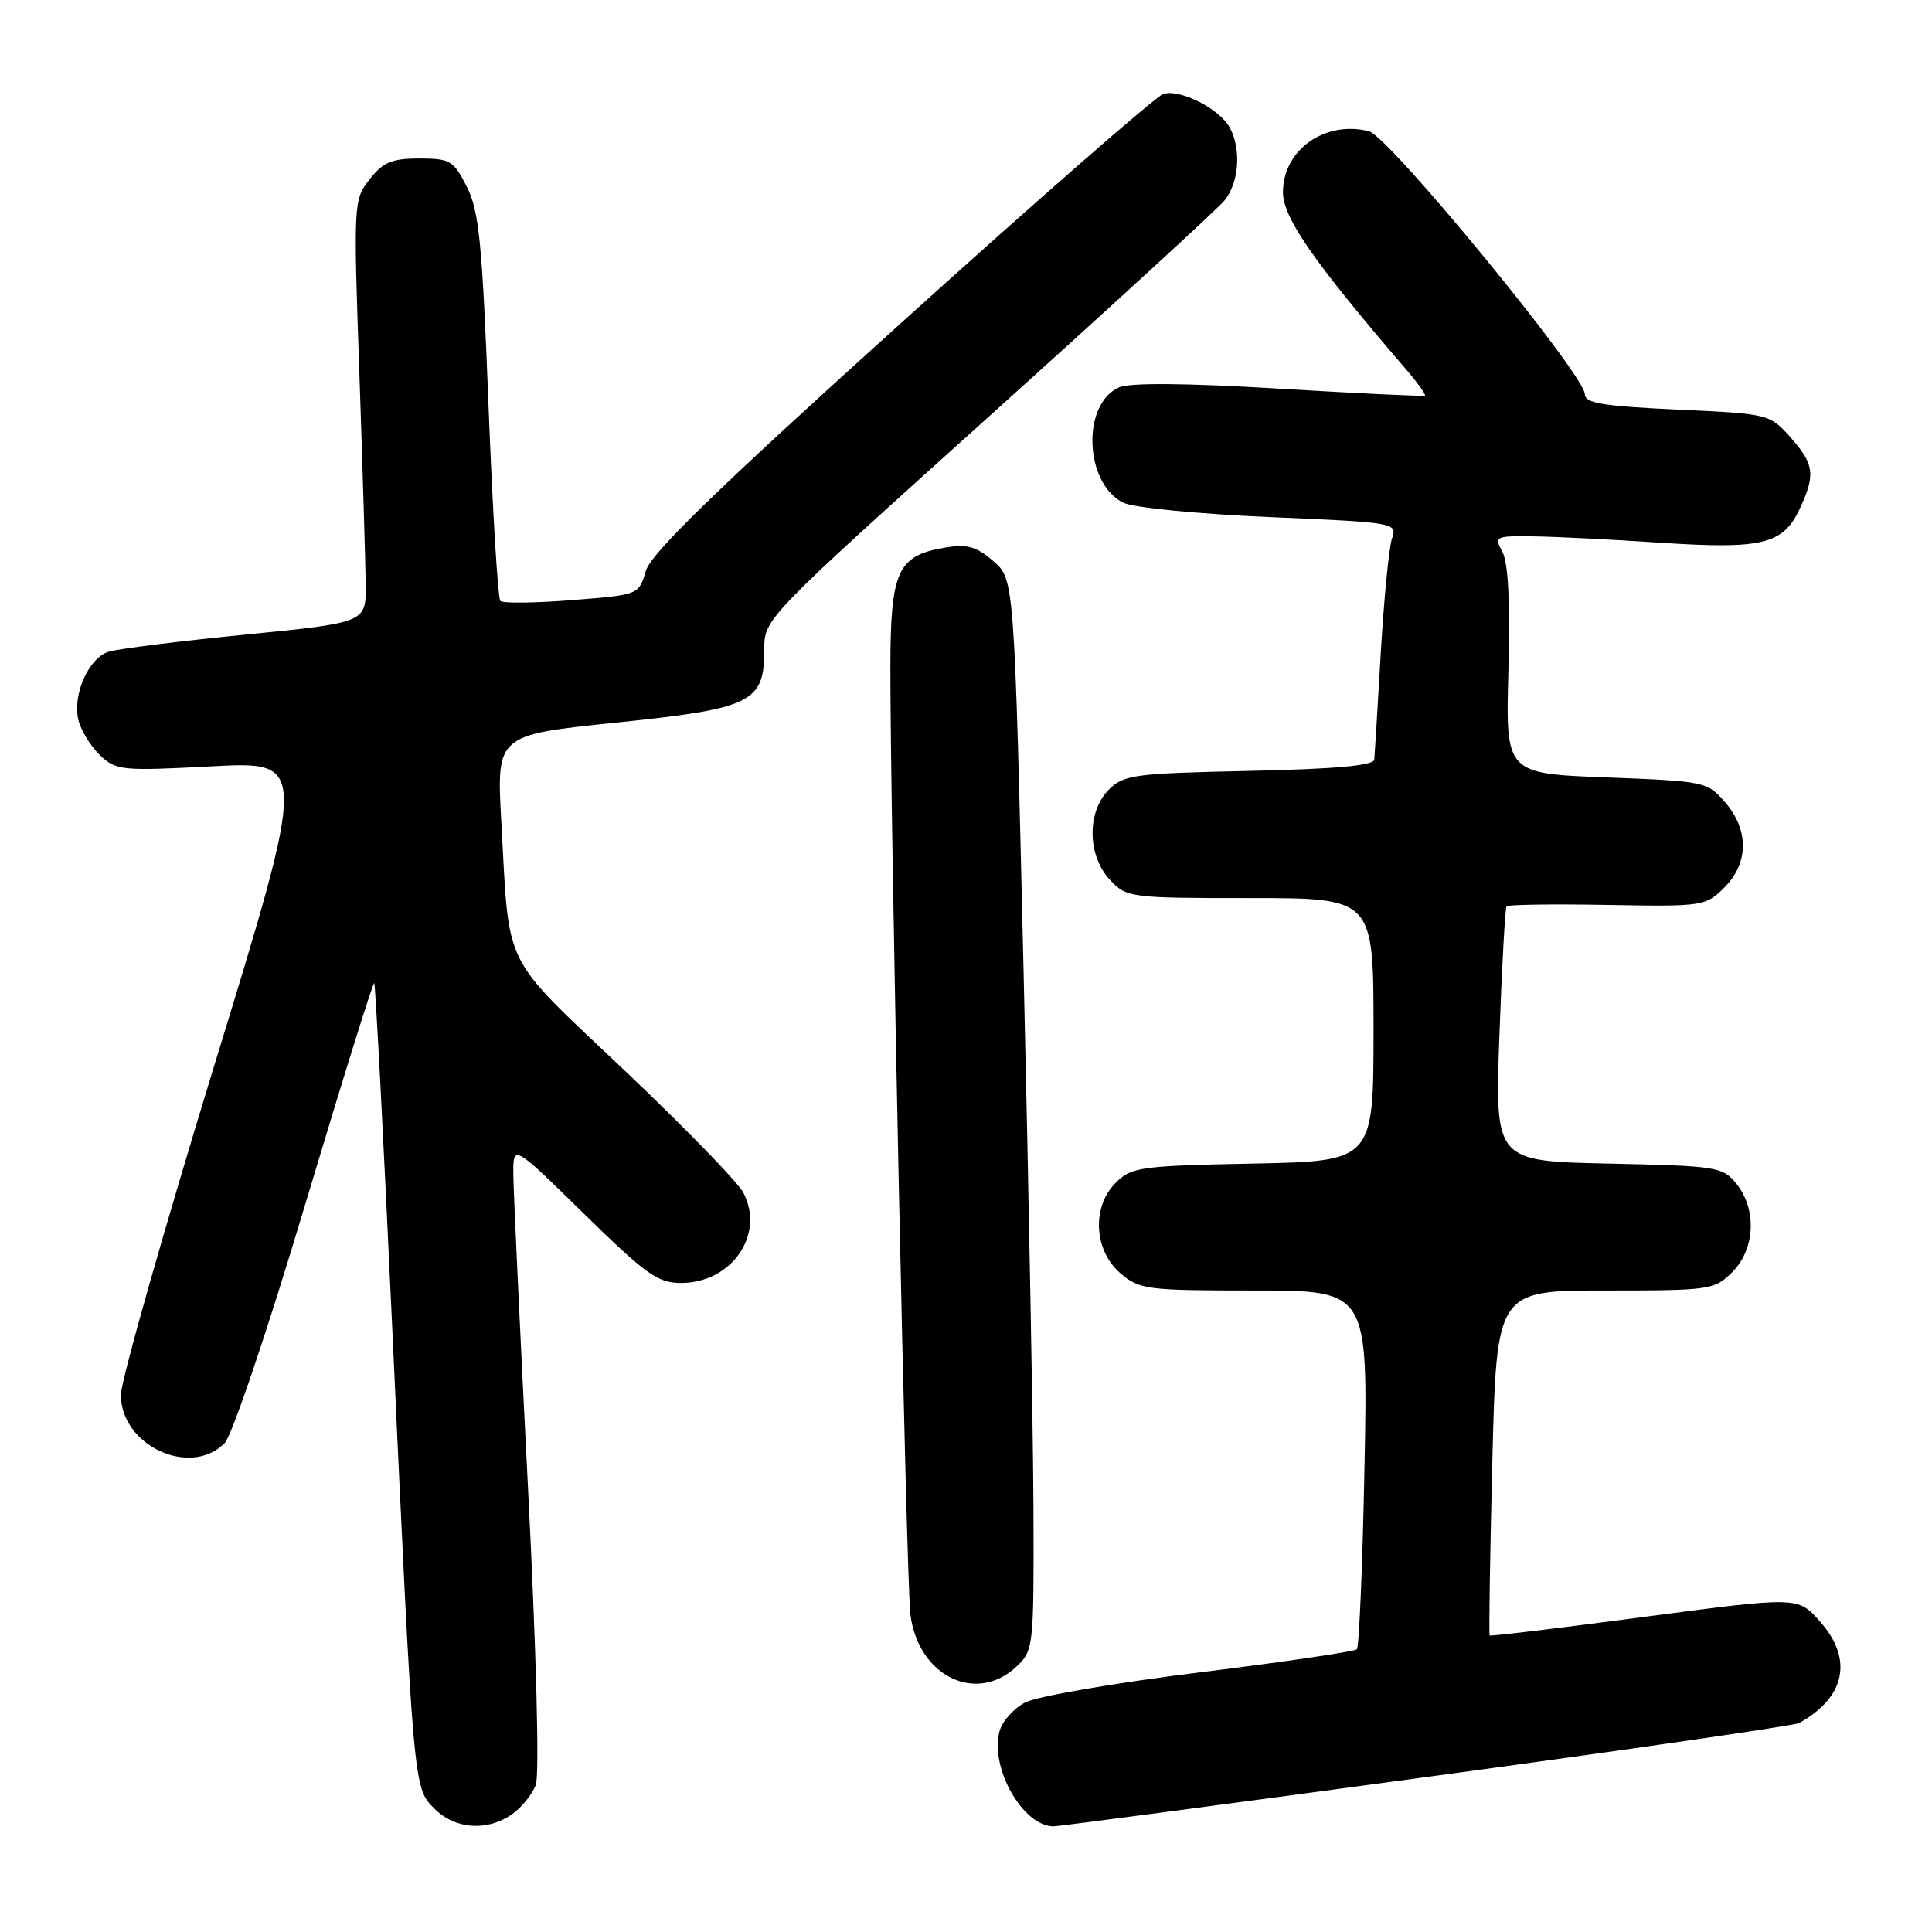 <?xml version="1.0" encoding="UTF-8" standalone="no"?>
<!DOCTYPE svg PUBLIC "-//W3C//DTD SVG 1.1//EN" "http://www.w3.org/Graphics/SVG/1.1/DTD/svg11.dtd" >
<svg xmlns="http://www.w3.org/2000/svg" xmlns:xlink="http://www.w3.org/1999/xlink" version="1.1" viewBox="0 0 256 256">
 <g >
 <path fill="currentColor"
d=" M 67.84 240.40 C 69.10 239.52 70.51 237.78 70.99 236.53 C 71.50 235.20 71.07 218.95 69.95 196.88 C 68.90 176.32 68.03 157.73 68.02 155.57 C 68.00 151.63 68.00 151.63 77.37 160.82 C 85.57 168.86 87.16 170.00 90.23 170.00 C 96.97 170.00 101.40 163.57 98.49 158.02 C 97.77 156.63 90.65 149.32 82.68 141.76 C 66.31 126.24 67.53 128.71 66.43 108.95 C 65.78 97.39 65.78 97.39 81.55 95.76 C 99.66 93.89 101.27 93.10 101.27 86.08 C 101.27 81.99 101.27 81.99 130.89 55.33 C 147.17 40.67 161.28 27.73 162.23 26.59 C 164.17 24.24 164.51 19.83 162.97 16.94 C 161.62 14.42 156.37 11.75 154.14 12.45 C 153.17 12.76 137.56 26.40 119.44 42.76 C 94.76 65.05 86.27 73.30 85.57 75.66 C 84.64 78.82 84.64 78.82 75.76 79.52 C 70.88 79.91 66.62 79.95 66.30 79.63 C 65.97 79.30 65.27 67.67 64.73 53.77 C 63.90 32.21 63.48 27.95 61.86 24.75 C 60.10 21.27 59.64 21.00 55.55 21.00 C 51.94 21.00 50.76 21.49 48.98 23.75 C 46.85 26.46 46.83 26.83 47.62 49.50 C 48.05 62.15 48.43 74.75 48.46 77.50 C 48.50 82.50 48.50 82.50 32.50 84.09 C 23.70 84.96 15.54 85.98 14.36 86.37 C 11.70 87.24 9.56 92.13 10.40 95.45 C 10.74 96.82 12.03 98.90 13.26 100.08 C 15.39 102.10 16.14 102.17 28.12 101.54 C 40.75 100.88 40.75 100.88 28.39 141.19 C 21.60 163.36 16.03 182.98 16.02 184.80 C 15.98 191.51 25.18 195.83 29.75 191.24 C 30.73 190.26 35.40 176.45 40.40 159.73 C 45.30 143.36 49.43 130.10 49.59 130.25 C 49.74 130.41 50.80 150.55 51.93 175.02 C 54.81 237.40 54.76 236.85 57.57 239.66 C 60.30 242.40 64.56 242.70 67.84 240.40 Z  M 189.05 235.46 C 215.59 231.87 237.80 228.65 238.41 228.31 C 244.57 224.87 245.58 219.80 241.11 214.80 C 238.22 211.56 238.22 211.56 217.90 214.24 C 206.73 215.72 197.50 216.83 197.39 216.71 C 197.27 216.60 197.43 206.26 197.74 193.75 C 198.30 171.00 198.30 171.00 212.70 171.00 C 226.65 171.00 227.17 170.92 229.55 168.55 C 232.57 165.52 232.81 160.23 230.09 156.86 C 228.26 154.60 227.55 154.49 213.13 154.18 C 198.08 153.86 198.08 153.86 198.68 137.18 C 199.01 128.01 199.44 120.32 199.63 120.09 C 199.83 119.87 205.83 119.78 212.97 119.91 C 225.66 120.13 226.01 120.08 228.48 117.61 C 231.72 114.37 231.77 110.00 228.59 106.31 C 226.23 103.57 225.94 103.51 212.84 103.01 C 199.50 102.50 199.50 102.50 199.87 88.91 C 200.12 79.86 199.85 74.60 199.09 73.16 C 197.97 71.07 198.10 71.00 203.21 71.07 C 206.12 71.11 213.68 71.49 220.00 71.91 C 233.42 72.80 236.23 72.14 238.42 67.53 C 240.60 62.93 240.42 61.51 237.23 57.93 C 234.49 54.86 234.35 54.83 222.23 54.27 C 212.40 53.82 210.00 53.42 210.00 52.24 C 210.00 49.68 184.04 18.05 181.40 17.39 C 175.56 15.92 170.00 19.86 170.00 25.47 C 170.00 28.84 174.02 34.63 186.24 48.86 C 187.83 50.70 188.98 52.31 188.81 52.42 C 188.64 52.54 179.95 52.13 169.50 51.50 C 157.24 50.76 149.72 50.70 148.30 51.32 C 143.30 53.50 143.67 64.04 148.84 66.61 C 150.14 67.26 158.79 68.11 168.18 68.51 C 184.94 69.23 185.16 69.27 184.44 71.37 C 184.05 72.54 183.38 79.35 182.96 86.50 C 182.55 93.65 182.16 100.02 182.10 100.65 C 182.03 101.44 176.97 101.90 165.53 102.15 C 150.31 102.47 148.89 102.66 146.93 104.63 C 143.99 107.56 144.07 113.38 147.07 116.58 C 149.30 118.95 149.70 119.00 165.67 119.00 C 182.00 119.00 182.00 119.00 182.00 136.43 C 182.00 153.86 182.00 153.86 166.03 154.18 C 151.06 154.48 149.91 154.64 147.83 156.73 C 144.64 159.92 144.94 165.69 148.46 168.72 C 150.97 170.87 151.94 171.00 166.19 171.00 C 181.27 171.00 181.27 171.00 180.80 194.50 C 180.55 207.42 180.09 218.24 179.79 218.54 C 179.49 218.84 170.12 220.22 158.96 221.60 C 147.80 222.98 137.41 224.77 135.85 225.58 C 134.30 226.38 132.75 228.13 132.42 229.47 C 131.19 234.37 135.57 242.00 139.61 242.00 C 140.26 242.00 162.50 239.06 189.05 235.46 Z  M 134.69 220.83 C 136.95 218.70 137.00 218.24 136.94 200.08 C 136.90 189.86 136.32 157.93 135.64 129.13 C 134.41 76.75 134.41 76.75 131.62 74.35 C 129.34 72.39 128.14 72.06 125.16 72.57 C 118.92 73.64 118.00 75.65 117.98 88.36 C 117.95 108.14 120.09 209.36 120.63 213.88 C 121.62 222.06 129.32 225.87 134.69 220.83 Z "/>
</g>
</svg>